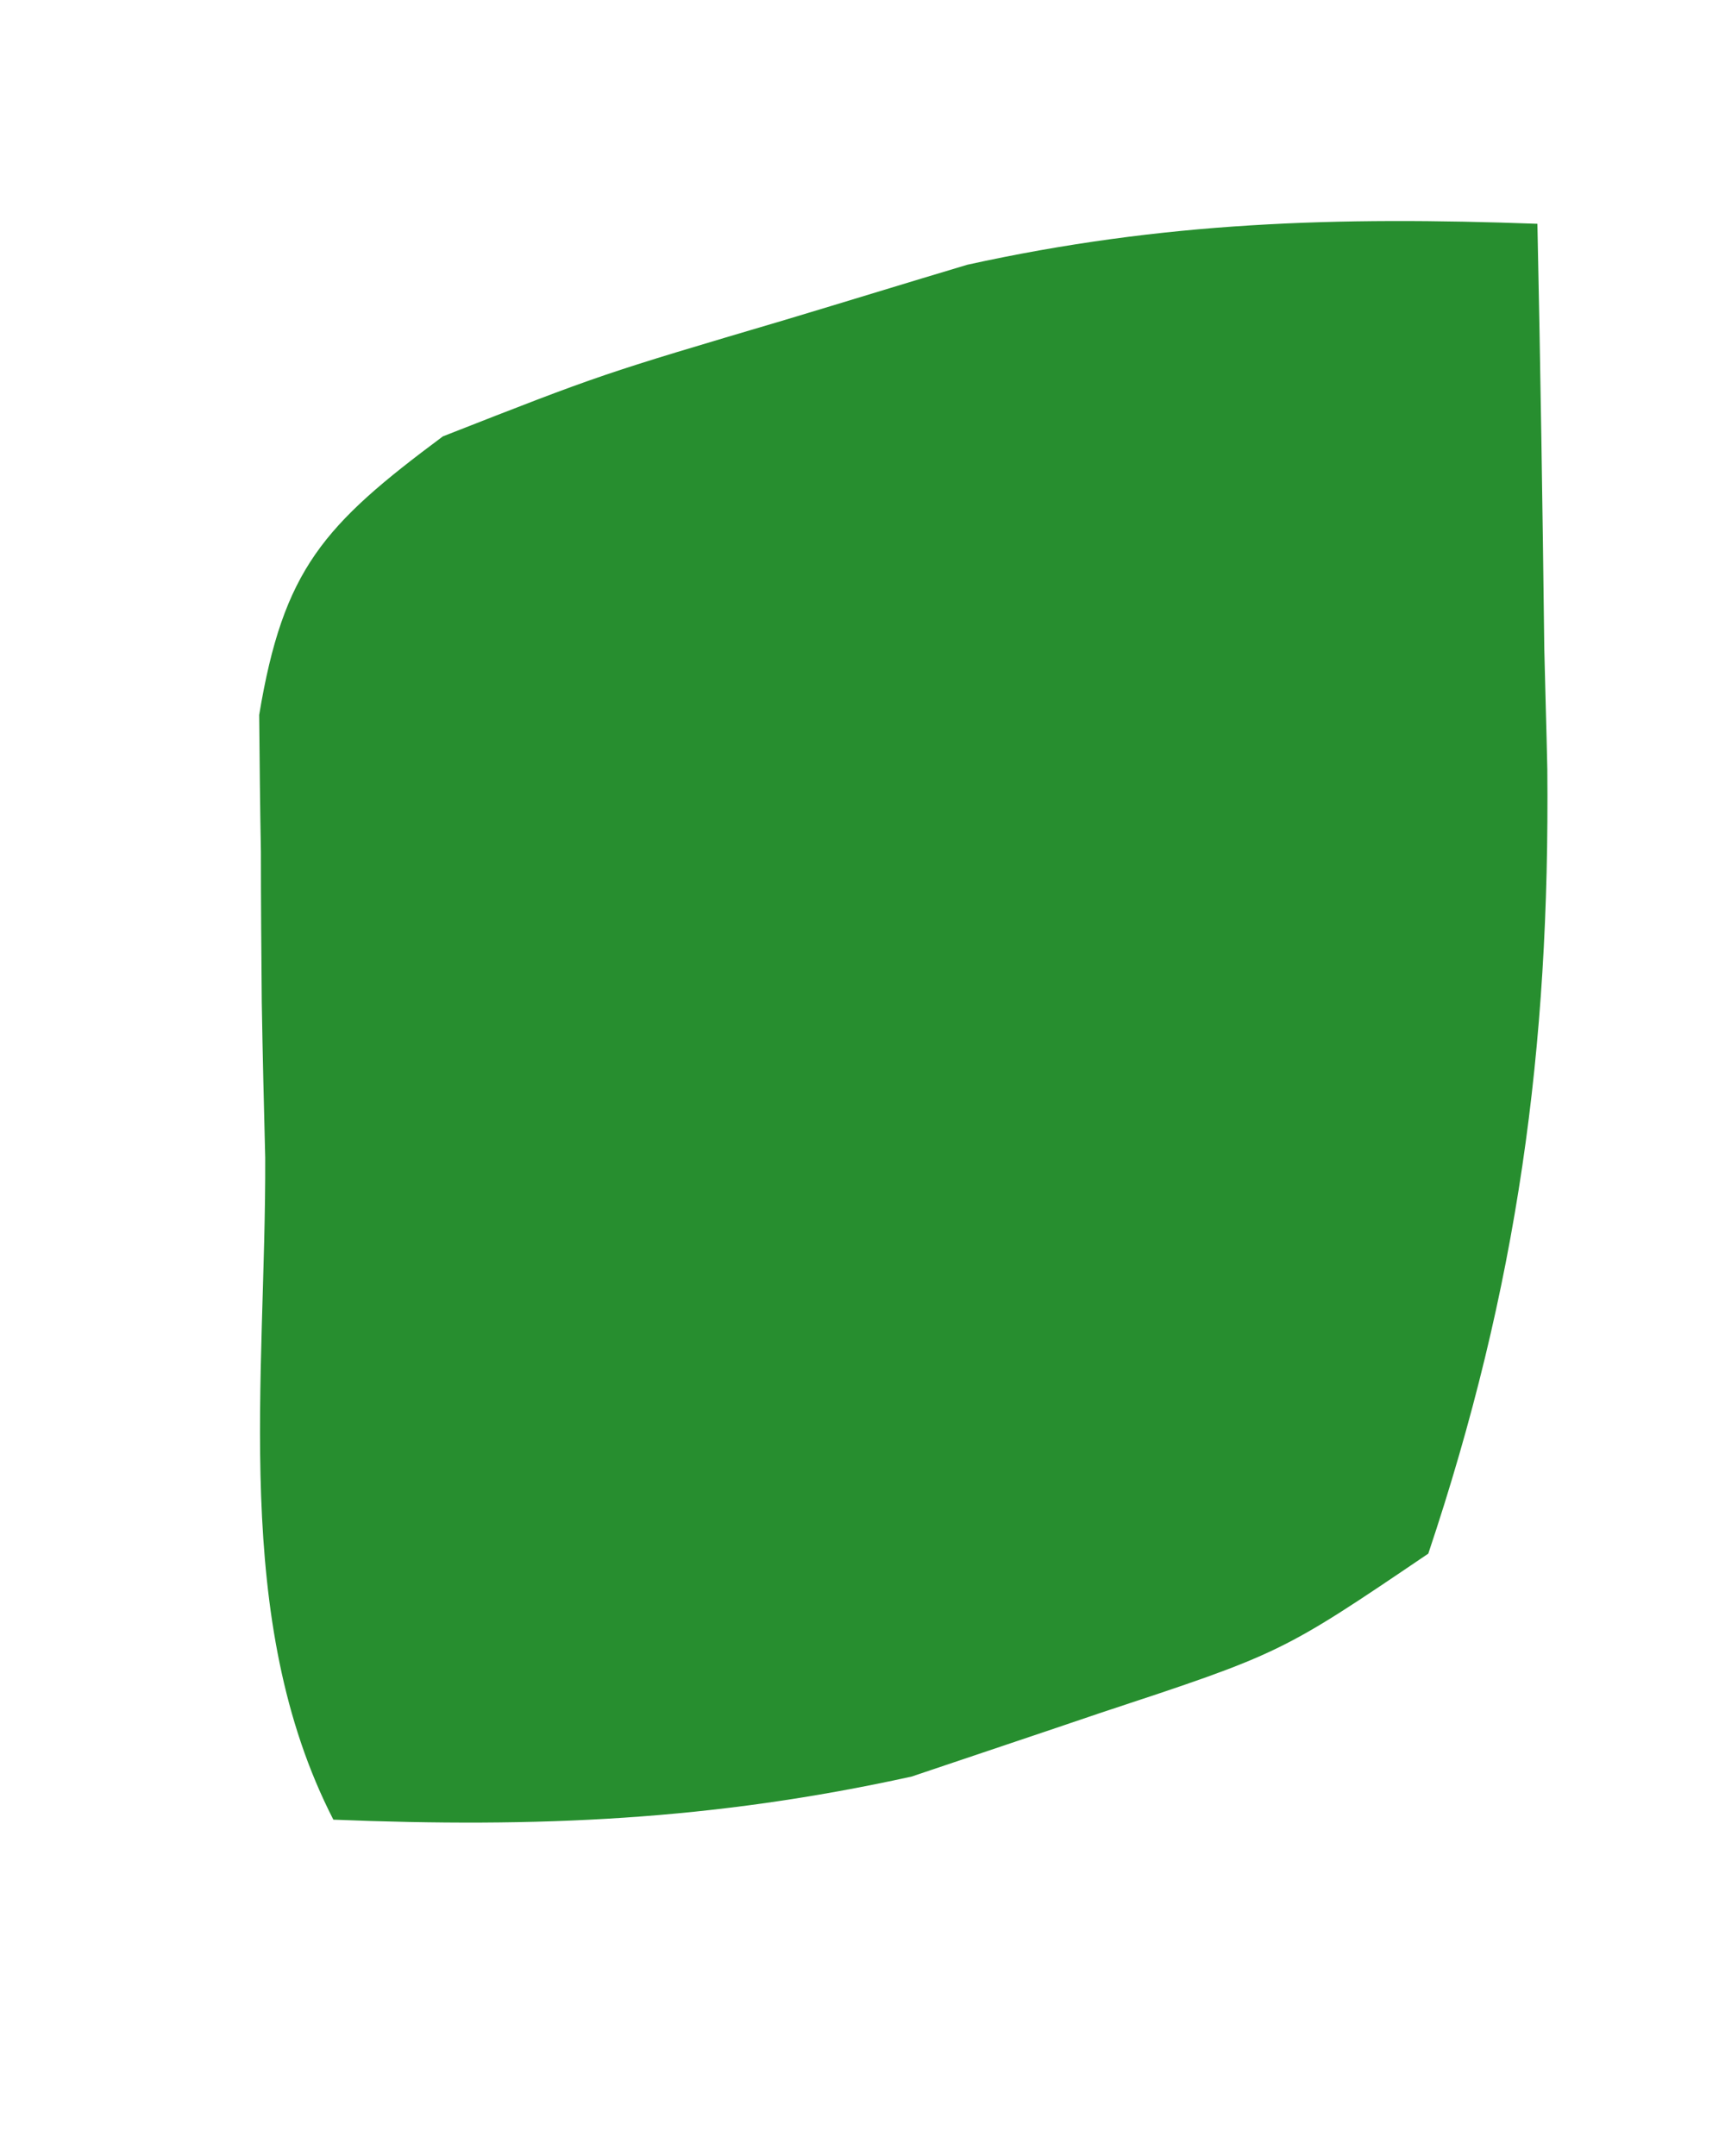 <svg width="4" height="5" viewBox="0 0 4 5" fill="none" xmlns="http://www.w3.org/2000/svg">
<path d="M3.565 0.519C3.572 0.848 3.577 1.177 3.581 1.506C3.583 1.597 3.586 1.689 3.588 1.784C3.594 2.432 3.519 2.985 3.312 3.603C2.971 3.834 2.971 3.834 2.55 3.973C2.406 4.022 2.262 4.07 2.114 4.12C1.651 4.222 1.246 4.239 0.773 4.22C0.535 3.756 0.617 3.196 0.615 2.685C0.612 2.566 0.609 2.447 0.607 2.324C0.606 2.209 0.605 2.095 0.605 1.976C0.603 1.871 0.602 1.766 0.601 1.658C0.657 1.32 0.75 1.218 1.027 1.012C1.394 0.868 1.394 0.868 1.82 0.742C1.96 0.7 2.099 0.657 2.243 0.614C2.697 0.514 3.101 0.502 3.565 0.519Z" fill="#278E2F"/>
</svg>
